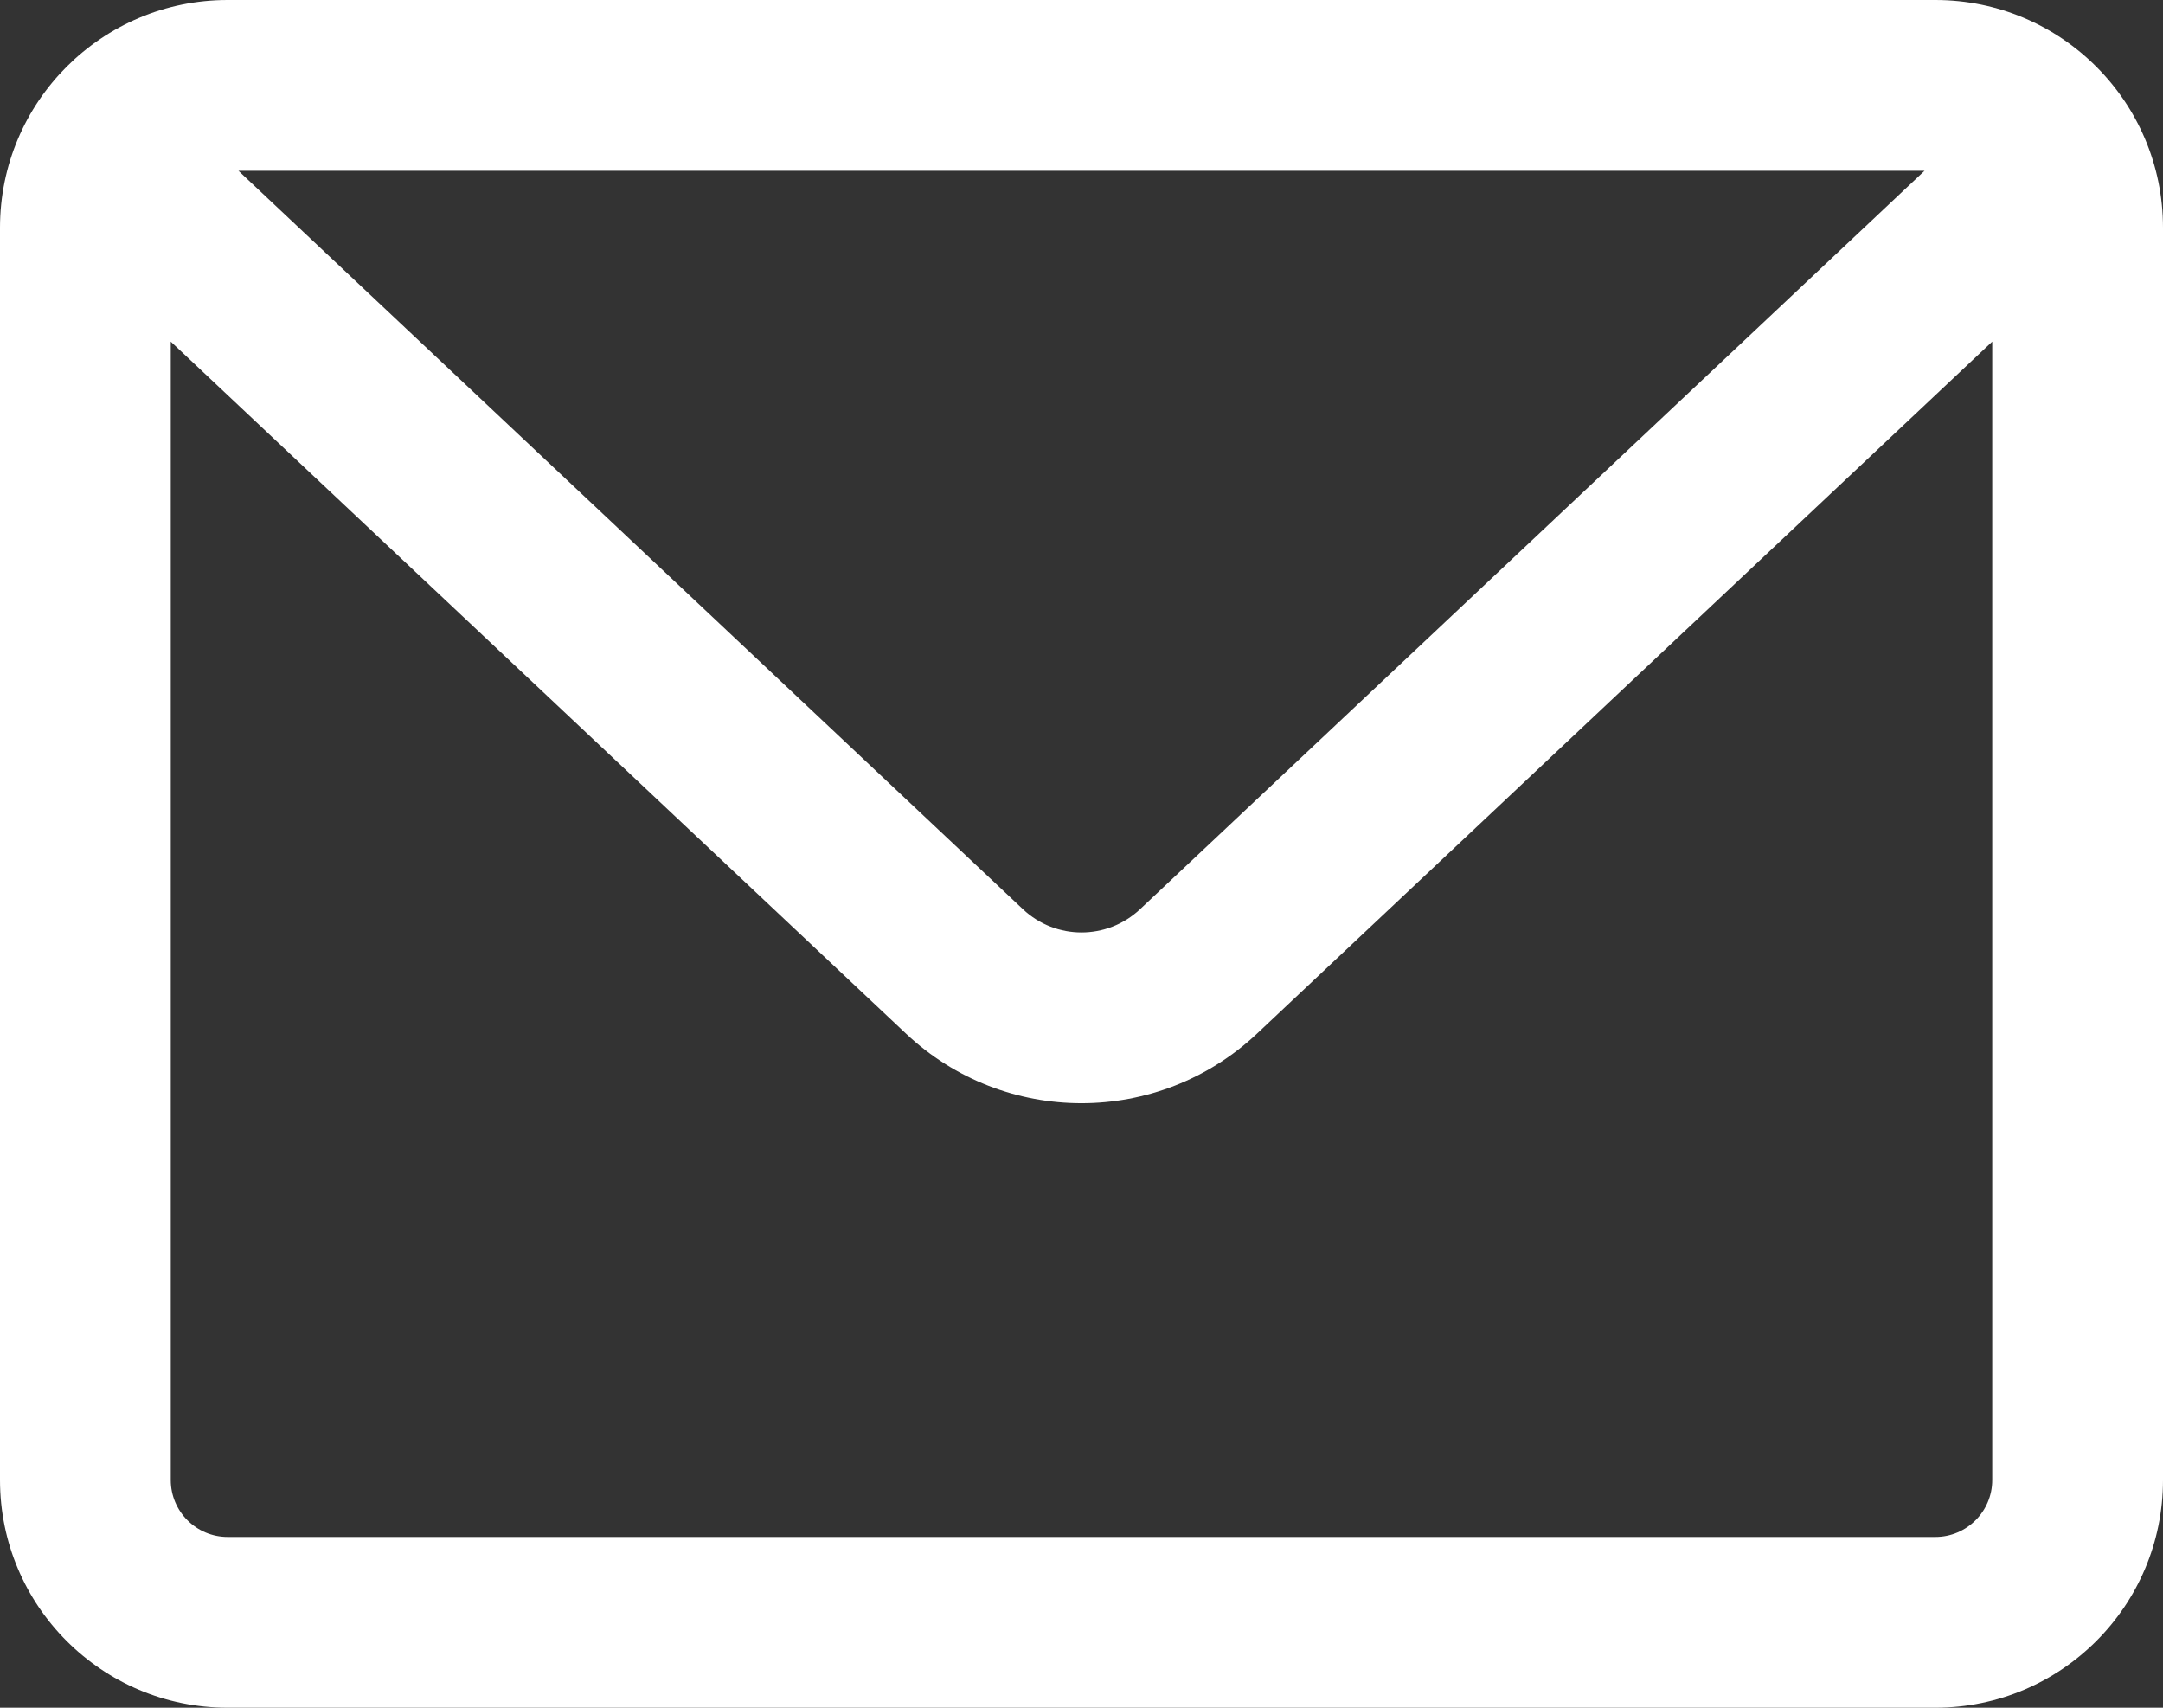 <svg width="38" height="30" viewBox="0 0 38 30" fill="none" xmlns="http://www.w3.org/2000/svg">
<rect x="0" y="0" width="38" height="30" fill="#333333" stroke="none"/>
<path fill-rule="evenodd" clip-rule="evenodd" d="M34 0H4C1.791 0 0 1.791 0 4V26C0 28.209 1.791 30 4 30H34C36.209 30 38 28.209 38 26V4C38 1.791 36.209 0 34 0ZM3 6.001V26C3 26.552 3.448 27 4 27H34C34.552 27 35 26.552 35 26V6.001L22.084 18.157C20.351 19.788 17.649 19.788 15.916 18.157L3 6.001ZM33.811 3H4.189L17.972 15.973C18.549 16.516 19.45 16.516 20.028 15.973L33.811 3Z" fill="white"/>
</svg>
